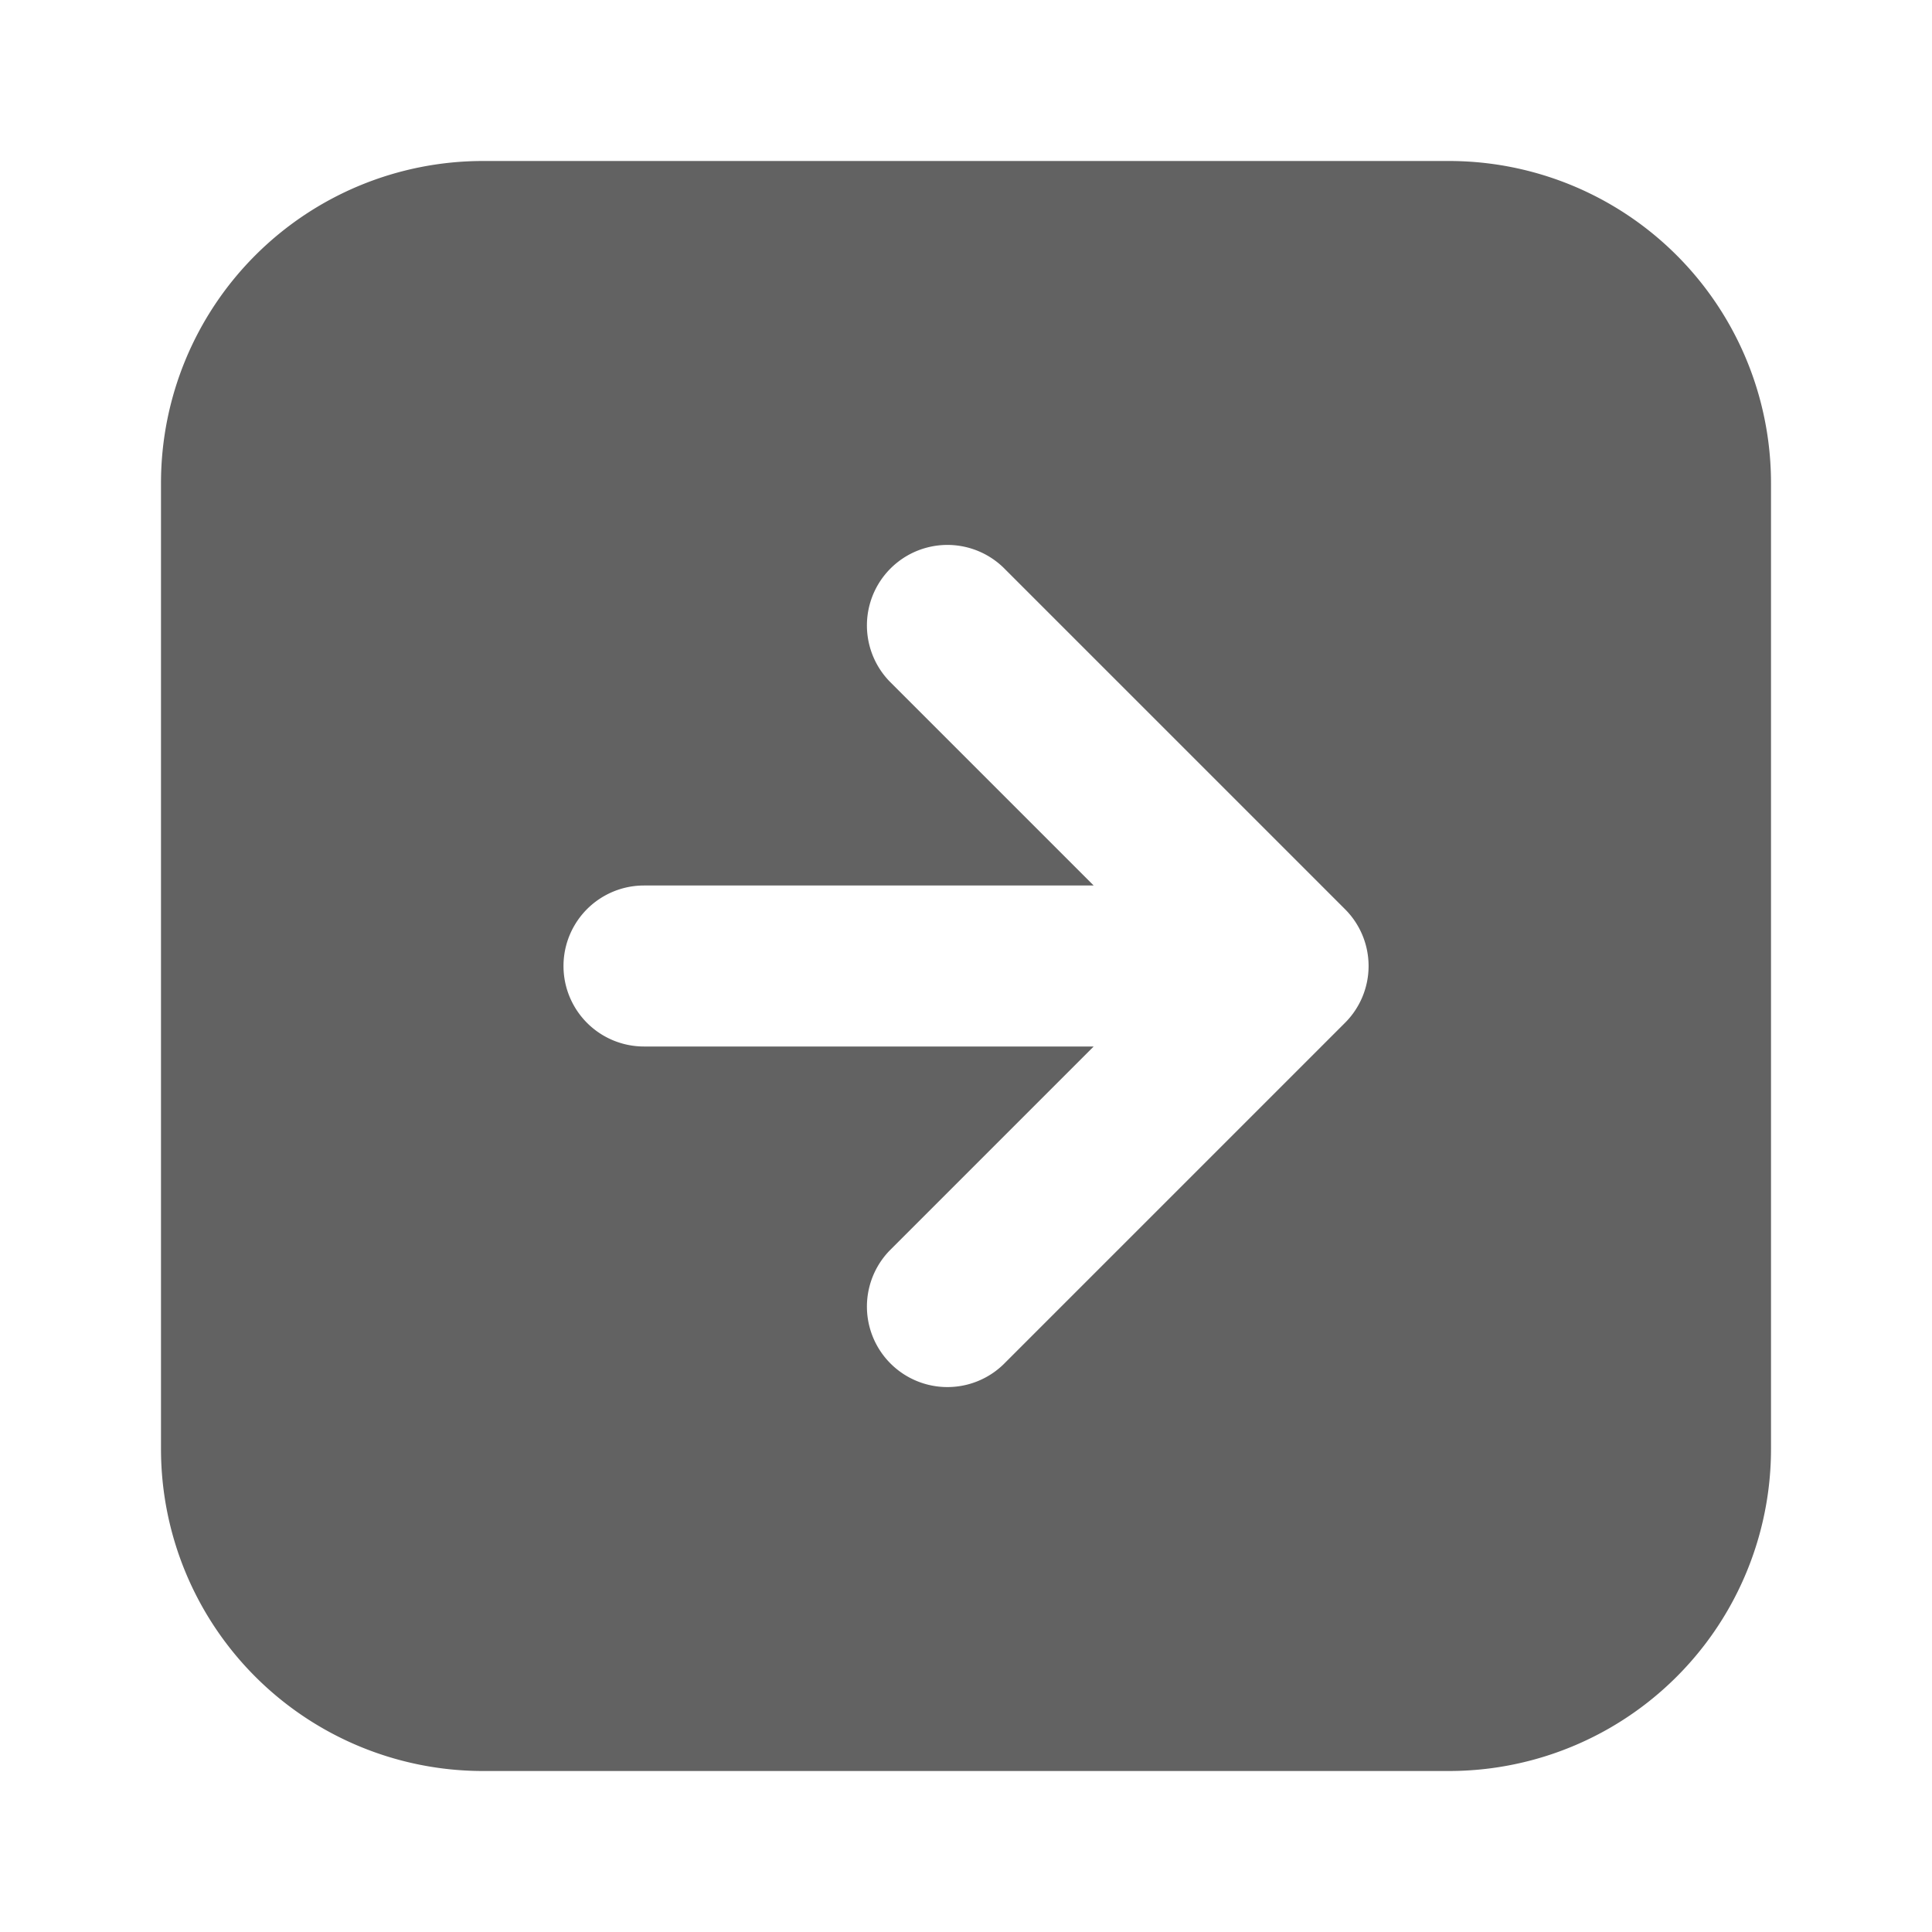 <svg xmlns="http://www.w3.org/2000/svg" xmlns:xlink="http://www.w3.org/1999/xlink" width="24" height="24" preserveAspectRatio="xMidYMid meet" viewBox="0 0 24 24" style="-ms-transform: rotate(360deg); -webkit-transform: rotate(360deg); transform: rotate(360deg);"><path d="M16.707 12.707a.997.997 0 0 0 0-1.414L12.464 7.05a1 1 0 0 0-1.414 1.414L13.586 11H8a1 1 0 1 0 0 2h5.586l-2.536 2.536a1 1 0 0 0 1.414 1.414l4.243-4.243zM6 2h12a4 4 0 0 1 4 4v12a4 4 0 0 1-4 4H6a4 4 0 0 1-4-4V6a4 4 0 0 1 4-4z" fill="#626262"/><rect x="0" y="0" width="24" height="24" fill="rgba(0, 0, 0, 0)" /></svg>